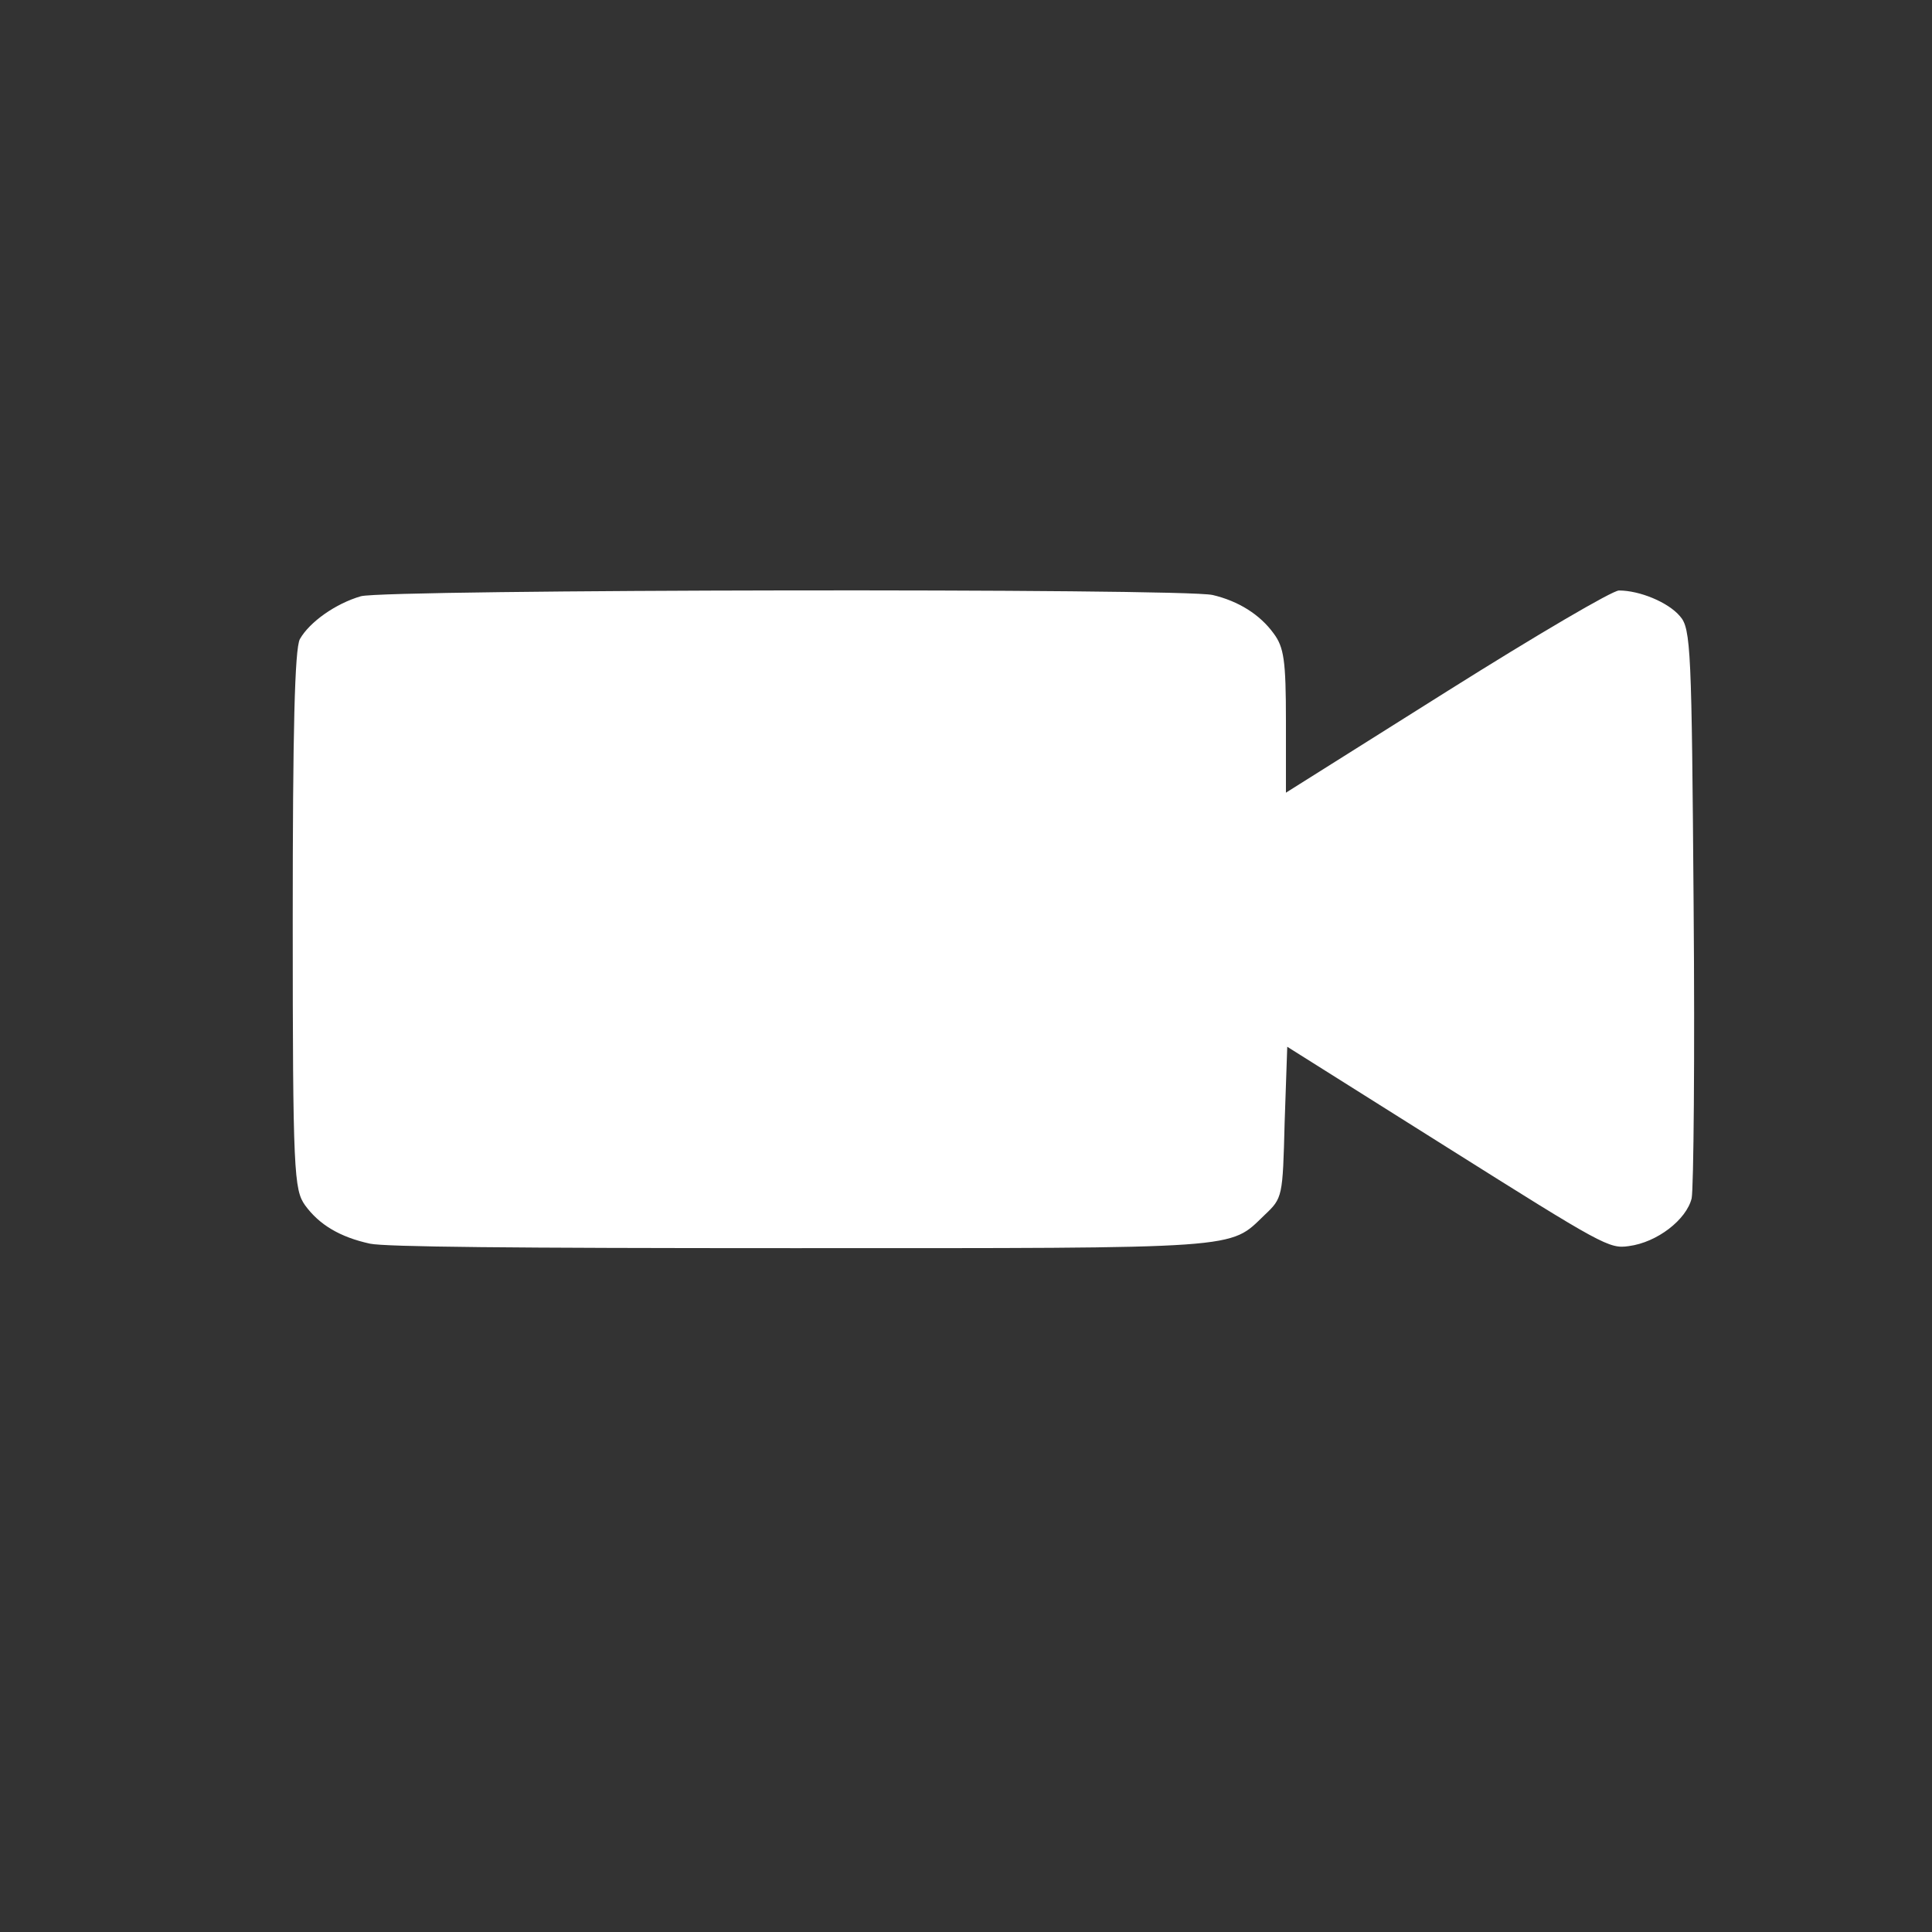 <?xml version="1.0" encoding="utf-8"?>
<!-- Generator: Adobe Illustrator 16.0.0, SVG Export Plug-In . SVG Version: 6.00 Build 0)  -->
<!DOCTYPE svg PUBLIC "-//W3C//DTD SVG 1.1//EN" "http://www.w3.org/Graphics/SVG/1.1/DTD/svg11.dtd">
<svg version="1.1" id="Layer_1" xmlns="http://www.w3.org/2000/svg" xmlns:xlink="http://www.w3.org/1999/xlink" x="0px" y="0px" viewBox="0 0 72 72" xml:space="preserve" >
	  <rect x="0" y="0" width="72" height="72" fill="#333333" stroke="none"/>
	  <path d="m45.189,22.173c0.968,0.228 1.766,0.731 2.274,1.431c0.387,0.518 0.46,1.005 0.46,3.273v2.664l6,-3.775c3.363,-2.116 6.169,-3.76 6.411,-3.76c0.774,0 1.839,0.441 2.274,0.959c0.411,0.457 0.435,1.279 0.508,10.763c0.048,5.648 0,10.565 -0.073,10.93c-0.193,0.792 -1.282,1.644 -2.346,1.781c-0.726,0.107 -0.968,-0.03 -6.75,-3.669l-5.975,-3.76l-0.097,2.816c-0.073,2.786 -0.073,2.816 -0.75,3.456c-1.331,1.279 -0.678,1.233 -17.612,1.233c-10.524,0 -15.145,-0.046 -15.725,-0.167c-1.113,-0.244 -1.887,-0.7 -2.419,-1.431c-0.411,-0.578 -0.46,-1.218 -0.46,-10.595c0,-7.063 0.073,-10.139 0.266,-10.504c0.363,-0.639 1.331,-1.324 2.274,-1.598c0.944,-0.259 30.653,-0.304 31.741,-0.046z" fill="#FFFFFF" id="svg_1"/>
</svg>
